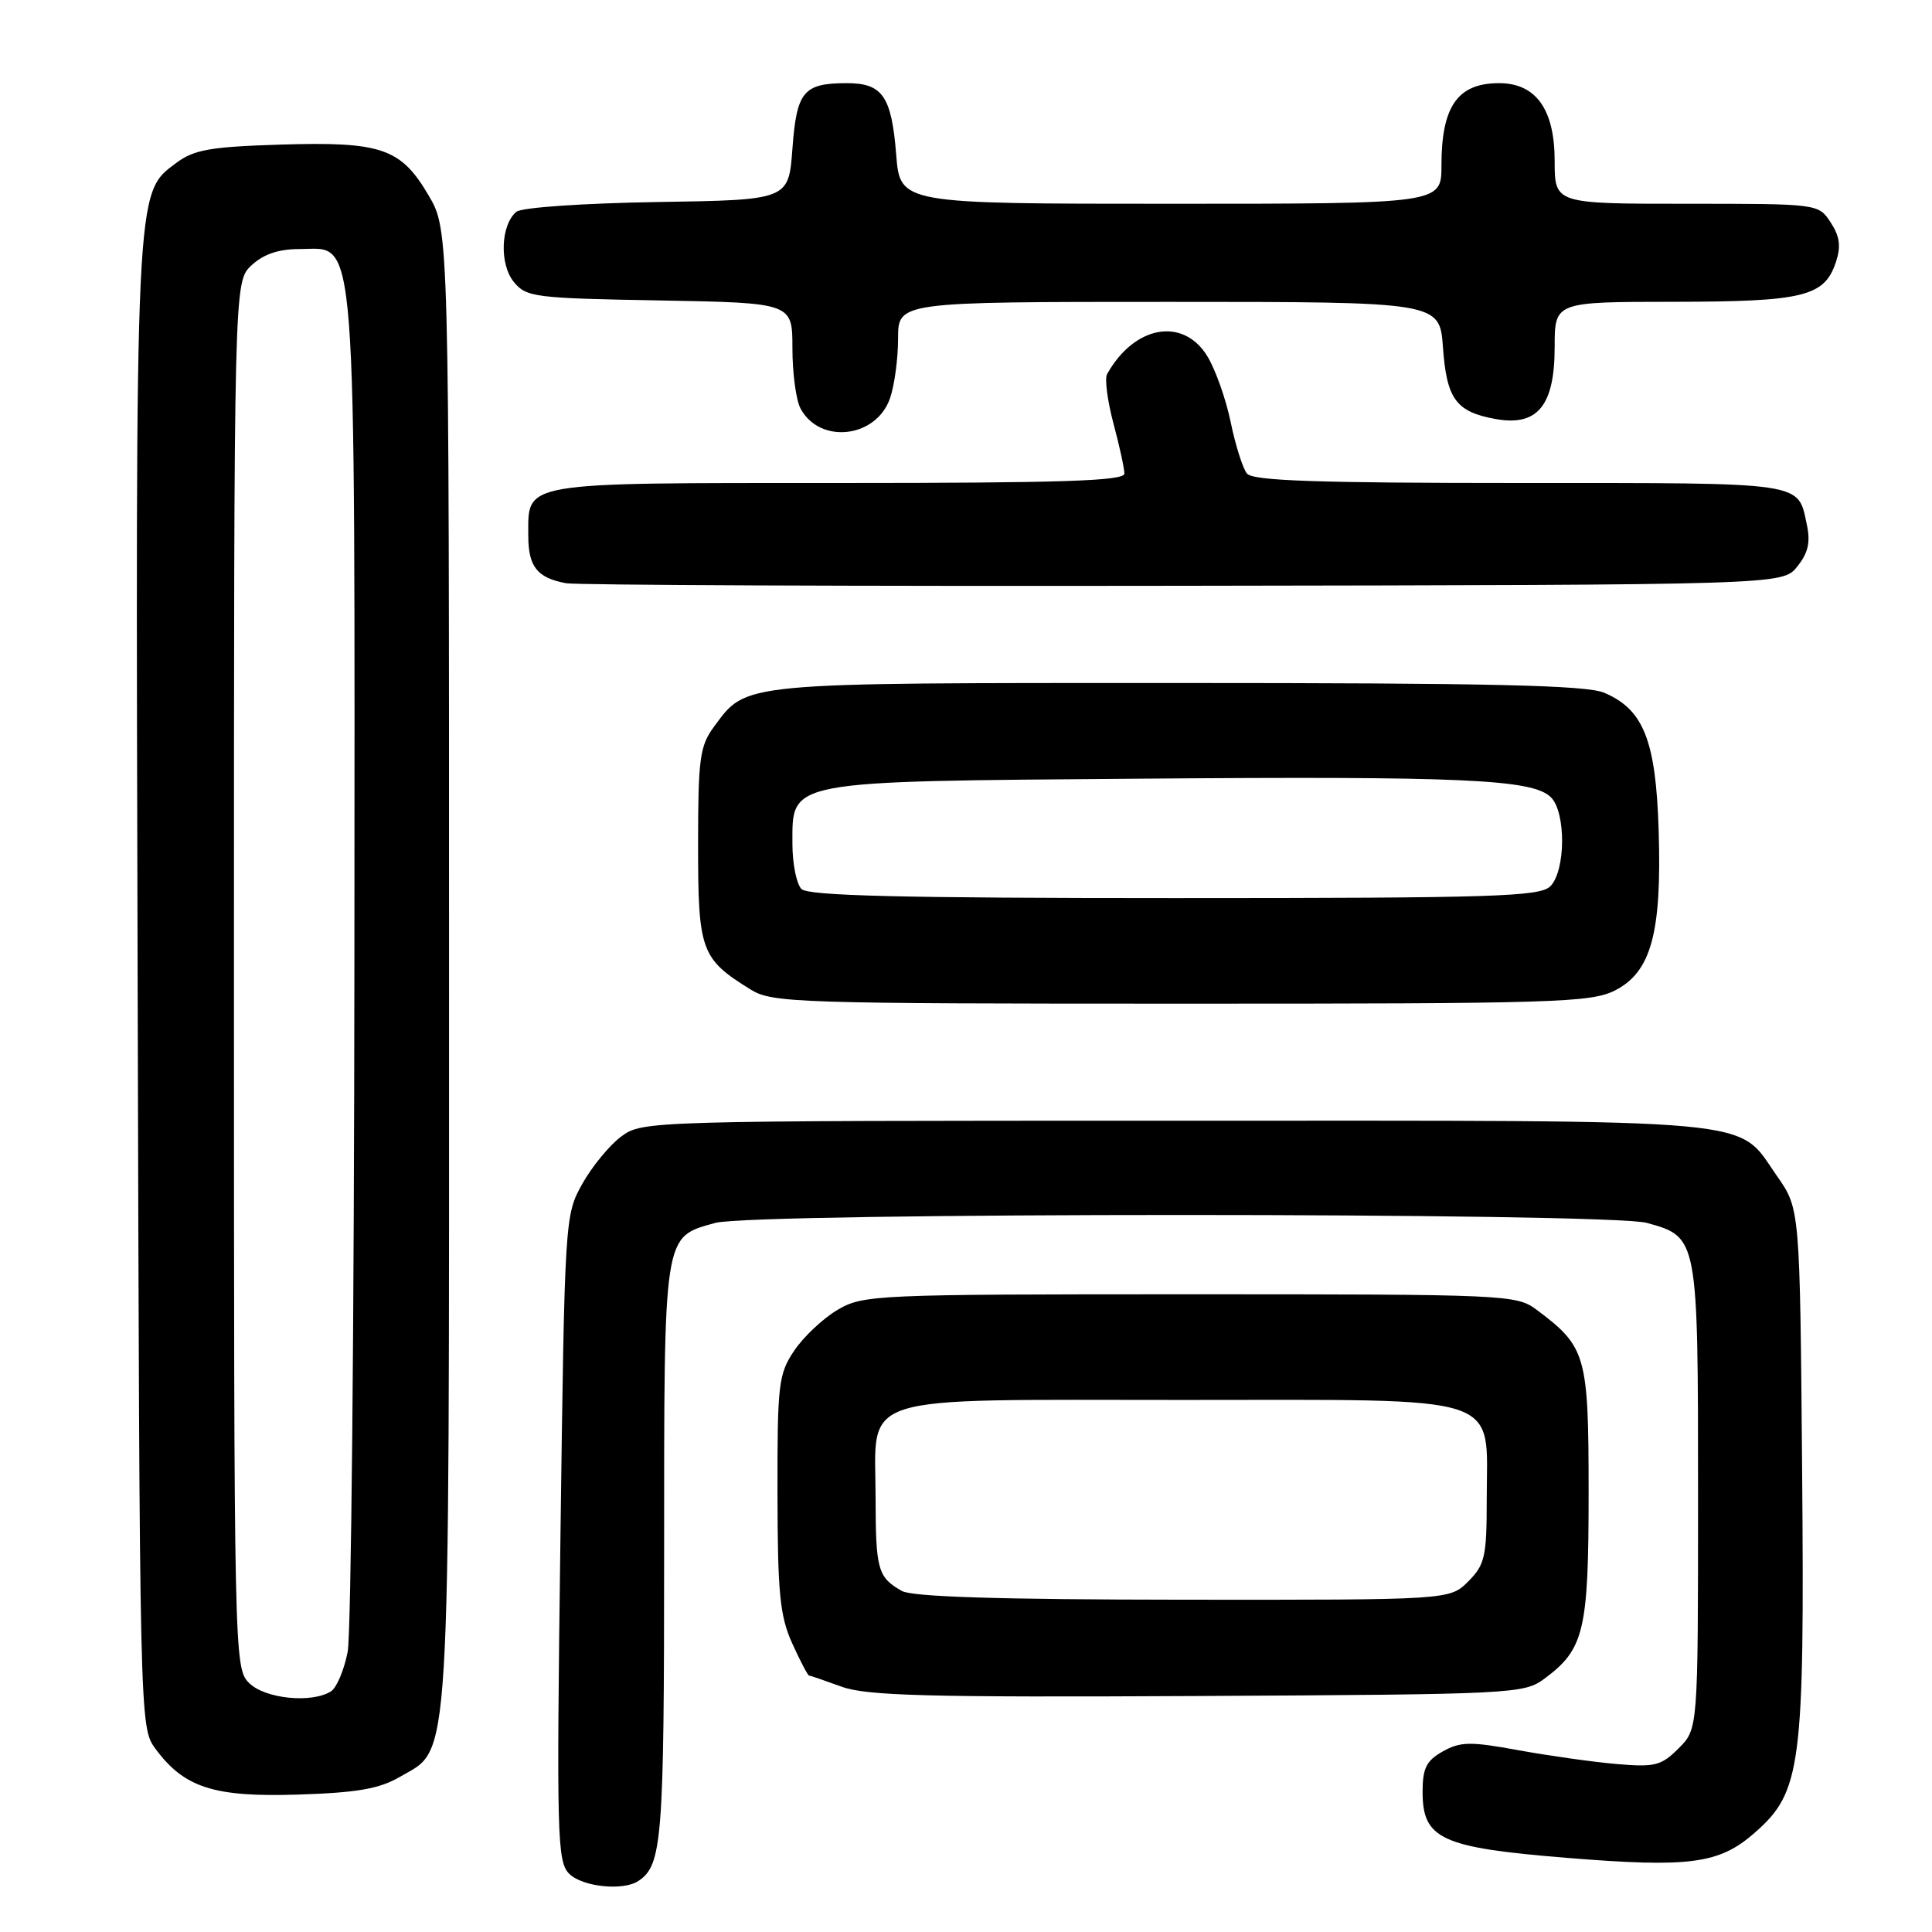 <?xml version="1.0" encoding="UTF-8" standalone="no"?>
<!DOCTYPE svg PUBLIC "-//W3C//DTD SVG 1.1//EN" "http://www.w3.org/Graphics/SVG/1.1/DTD/svg11.dtd" >
<svg xmlns="http://www.w3.org/2000/svg" xmlns:xlink="http://www.w3.org/1999/xlink" version="1.1" viewBox="0 0 256 256">
 <g >
 <path fill="currentColor"
d=" M 84.60 249.23 C 87.74 247.14 88.00 243.84 88.00 205.79 C 88.00 163.06 87.86 163.97 94.78 162.04 C 99.85 160.64 213.15 160.64 218.22 162.04 C 225.01 163.93 225.00 163.86 225.00 198.27 C 225.00 229.09 225.00 229.09 222.43 231.66 C 220.12 233.97 219.29 234.18 214.18 233.74 C 211.06 233.47 205.21 232.64 201.18 231.91 C 194.82 230.74 193.51 230.77 191.18 232.07 C 189.00 233.30 188.50 234.29 188.50 237.43 C 188.50 243.69 190.98 244.82 207.53 246.17 C 223.91 247.50 227.81 246.99 232.52 242.84 C 238.68 237.44 239.12 234.07 238.79 194.70 C 238.50 160.17 238.50 160.17 235.46 155.83 C 229.99 148.05 234.90 148.50 155.82 148.50 C 85.72 148.50 85.12 148.52 82.32 150.59 C 80.77 151.74 78.45 154.56 77.16 156.86 C 74.84 161.01 74.82 161.35 74.26 203.80 C 73.74 243.38 73.82 246.68 75.42 248.28 C 77.16 250.02 82.58 250.59 84.60 249.23 Z  M 53.01 235.43 C 59.79 231.48 59.50 236.32 59.50 128.00 C 59.50 30.50 59.50 30.50 56.79 25.89 C 53.11 19.62 50.54 18.75 37.14 19.16 C 27.86 19.45 25.70 19.83 23.34 21.60 C 17.88 25.68 17.95 24.15 18.24 130.68 C 18.50 228.19 18.51 228.87 20.57 231.68 C 24.39 236.88 28.32 238.15 39.51 237.79 C 47.35 237.54 50.27 237.03 53.01 235.43 Z  M 204.68 222.41 C 209.91 218.53 210.50 216.05 210.50 197.83 C 210.50 179.56 210.19 178.47 203.62 173.56 C 200.93 171.55 199.73 171.50 157.68 171.50 C 115.92 171.50 114.38 171.57 111.00 173.55 C 109.08 174.68 106.49 177.11 105.25 178.95 C 103.15 182.07 103.00 183.35 103.02 197.90 C 103.04 211.14 103.34 214.14 104.97 217.75 C 106.03 220.09 107.04 222.01 107.20 222.02 C 107.37 222.02 109.30 222.69 111.50 223.49 C 114.82 224.70 122.87 224.92 158.68 224.73 C 200.73 224.51 201.93 224.45 204.68 222.41 Z  M 213.97 131.25 C 218.79 128.82 220.21 123.62 219.78 110.00 C 219.41 98.10 217.78 94.00 212.56 91.79 C 210.19 90.79 197.49 90.50 156.00 90.50 C 97.57 90.50 99.00 90.36 94.59 96.32 C 92.73 98.84 92.50 100.53 92.50 111.97 C 92.50 126.03 92.87 127.04 99.50 131.14 C 102.32 132.88 105.68 132.99 156.50 132.99 C 205.92 133.00 210.79 132.85 213.97 131.25 Z  M 238.13 75.09 C 239.58 73.30 239.91 71.87 239.43 69.59 C 238.19 63.79 239.61 64.00 201.50 64.00 C 174.50 64.00 166.01 63.71 165.23 62.75 C 164.67 62.06 163.71 59.01 163.08 55.97 C 162.46 52.94 161.07 49.00 159.99 47.22 C 156.79 41.96 150.30 43.11 146.69 49.58 C 146.36 50.17 146.74 53.10 147.53 56.08 C 148.33 59.06 148.98 62.06 148.99 62.75 C 149.00 63.73 140.75 64.00 111.07 64.00 C 68.69 64.00 70.00 63.78 70.00 70.95 C 70.00 75.09 71.16 76.56 75.00 77.28 C 76.38 77.53 113.20 77.69 156.84 77.62 C 236.18 77.50 236.18 77.50 238.13 75.09 Z  M 117.93 52.78 C 118.52 51.09 119.00 47.52 119.00 44.85 C 119.00 40.00 119.00 40.00 154.88 40.00 C 190.76 40.00 190.76 40.00 191.20 46.03 C 191.69 52.88 192.93 54.57 198.16 55.52 C 203.72 56.53 206.00 53.76 206.00 46.00 C 206.00 40.00 206.00 40.00 221.75 39.99 C 239.01 39.97 241.75 39.30 243.27 34.72 C 243.96 32.64 243.78 31.32 242.57 29.47 C 240.95 27.00 240.95 27.00 223.48 27.00 C 206.00 27.00 206.00 27.00 206.00 21.31 C 206.00 14.47 203.50 10.99 198.58 11.02 C 193.13 11.04 191.00 14.11 191.00 21.93 C 191.00 27.00 191.00 27.00 155.14 27.00 C 119.27 27.00 119.27 27.00 118.75 20.49 C 118.13 12.70 116.93 11.00 112.13 11.02 C 106.45 11.04 105.56 12.13 105.00 19.71 C 104.50 26.50 104.50 26.50 87.07 26.77 C 77.27 26.93 69.11 27.49 68.43 28.06 C 66.35 29.78 66.15 34.97 68.07 37.34 C 69.72 39.38 70.78 39.52 87.41 39.81 C 105.00 40.13 105.00 40.13 105.00 46.13 C 105.00 49.43 105.48 53.03 106.07 54.12 C 108.62 58.90 116.09 58.06 117.93 52.78 Z  M 33.00 223.00 C 31.03 221.03 31.00 219.67 31.00 129.17 C 31.00 37.35 31.00 37.35 33.31 35.17 C 34.91 33.68 36.90 33.00 39.70 33.00 C 47.39 33.00 47.01 28.03 46.96 127.15 C 46.93 175.19 46.53 216.47 46.07 218.87 C 45.60 221.28 44.61 223.63 43.86 224.11 C 41.30 225.73 35.10 225.10 33.00 223.00 Z  M 119.50 210.81 C 116.31 209.00 116.03 208.01 116.02 198.40 C 115.99 184.49 112.80 185.50 156.69 185.50 C 199.99 185.50 197.00 184.52 197.00 198.66 C 197.00 206.28 196.76 207.33 194.55 209.55 C 192.09 212.00 192.09 212.00 156.80 211.97 C 132.38 211.95 120.88 211.59 119.50 210.81 Z  M 106.20 117.80 C 105.54 117.14 105.00 114.45 105.00 111.82 C 105.00 103.34 103.90 103.55 150.95 103.18 C 193.92 102.84 203.11 103.25 205.51 105.65 C 207.52 107.66 207.46 115.39 205.43 117.43 C 204.04 118.81 198.14 119.00 155.63 119.00 C 119.45 119.00 107.10 118.70 106.20 117.80 Z "/>
</g>
</svg>